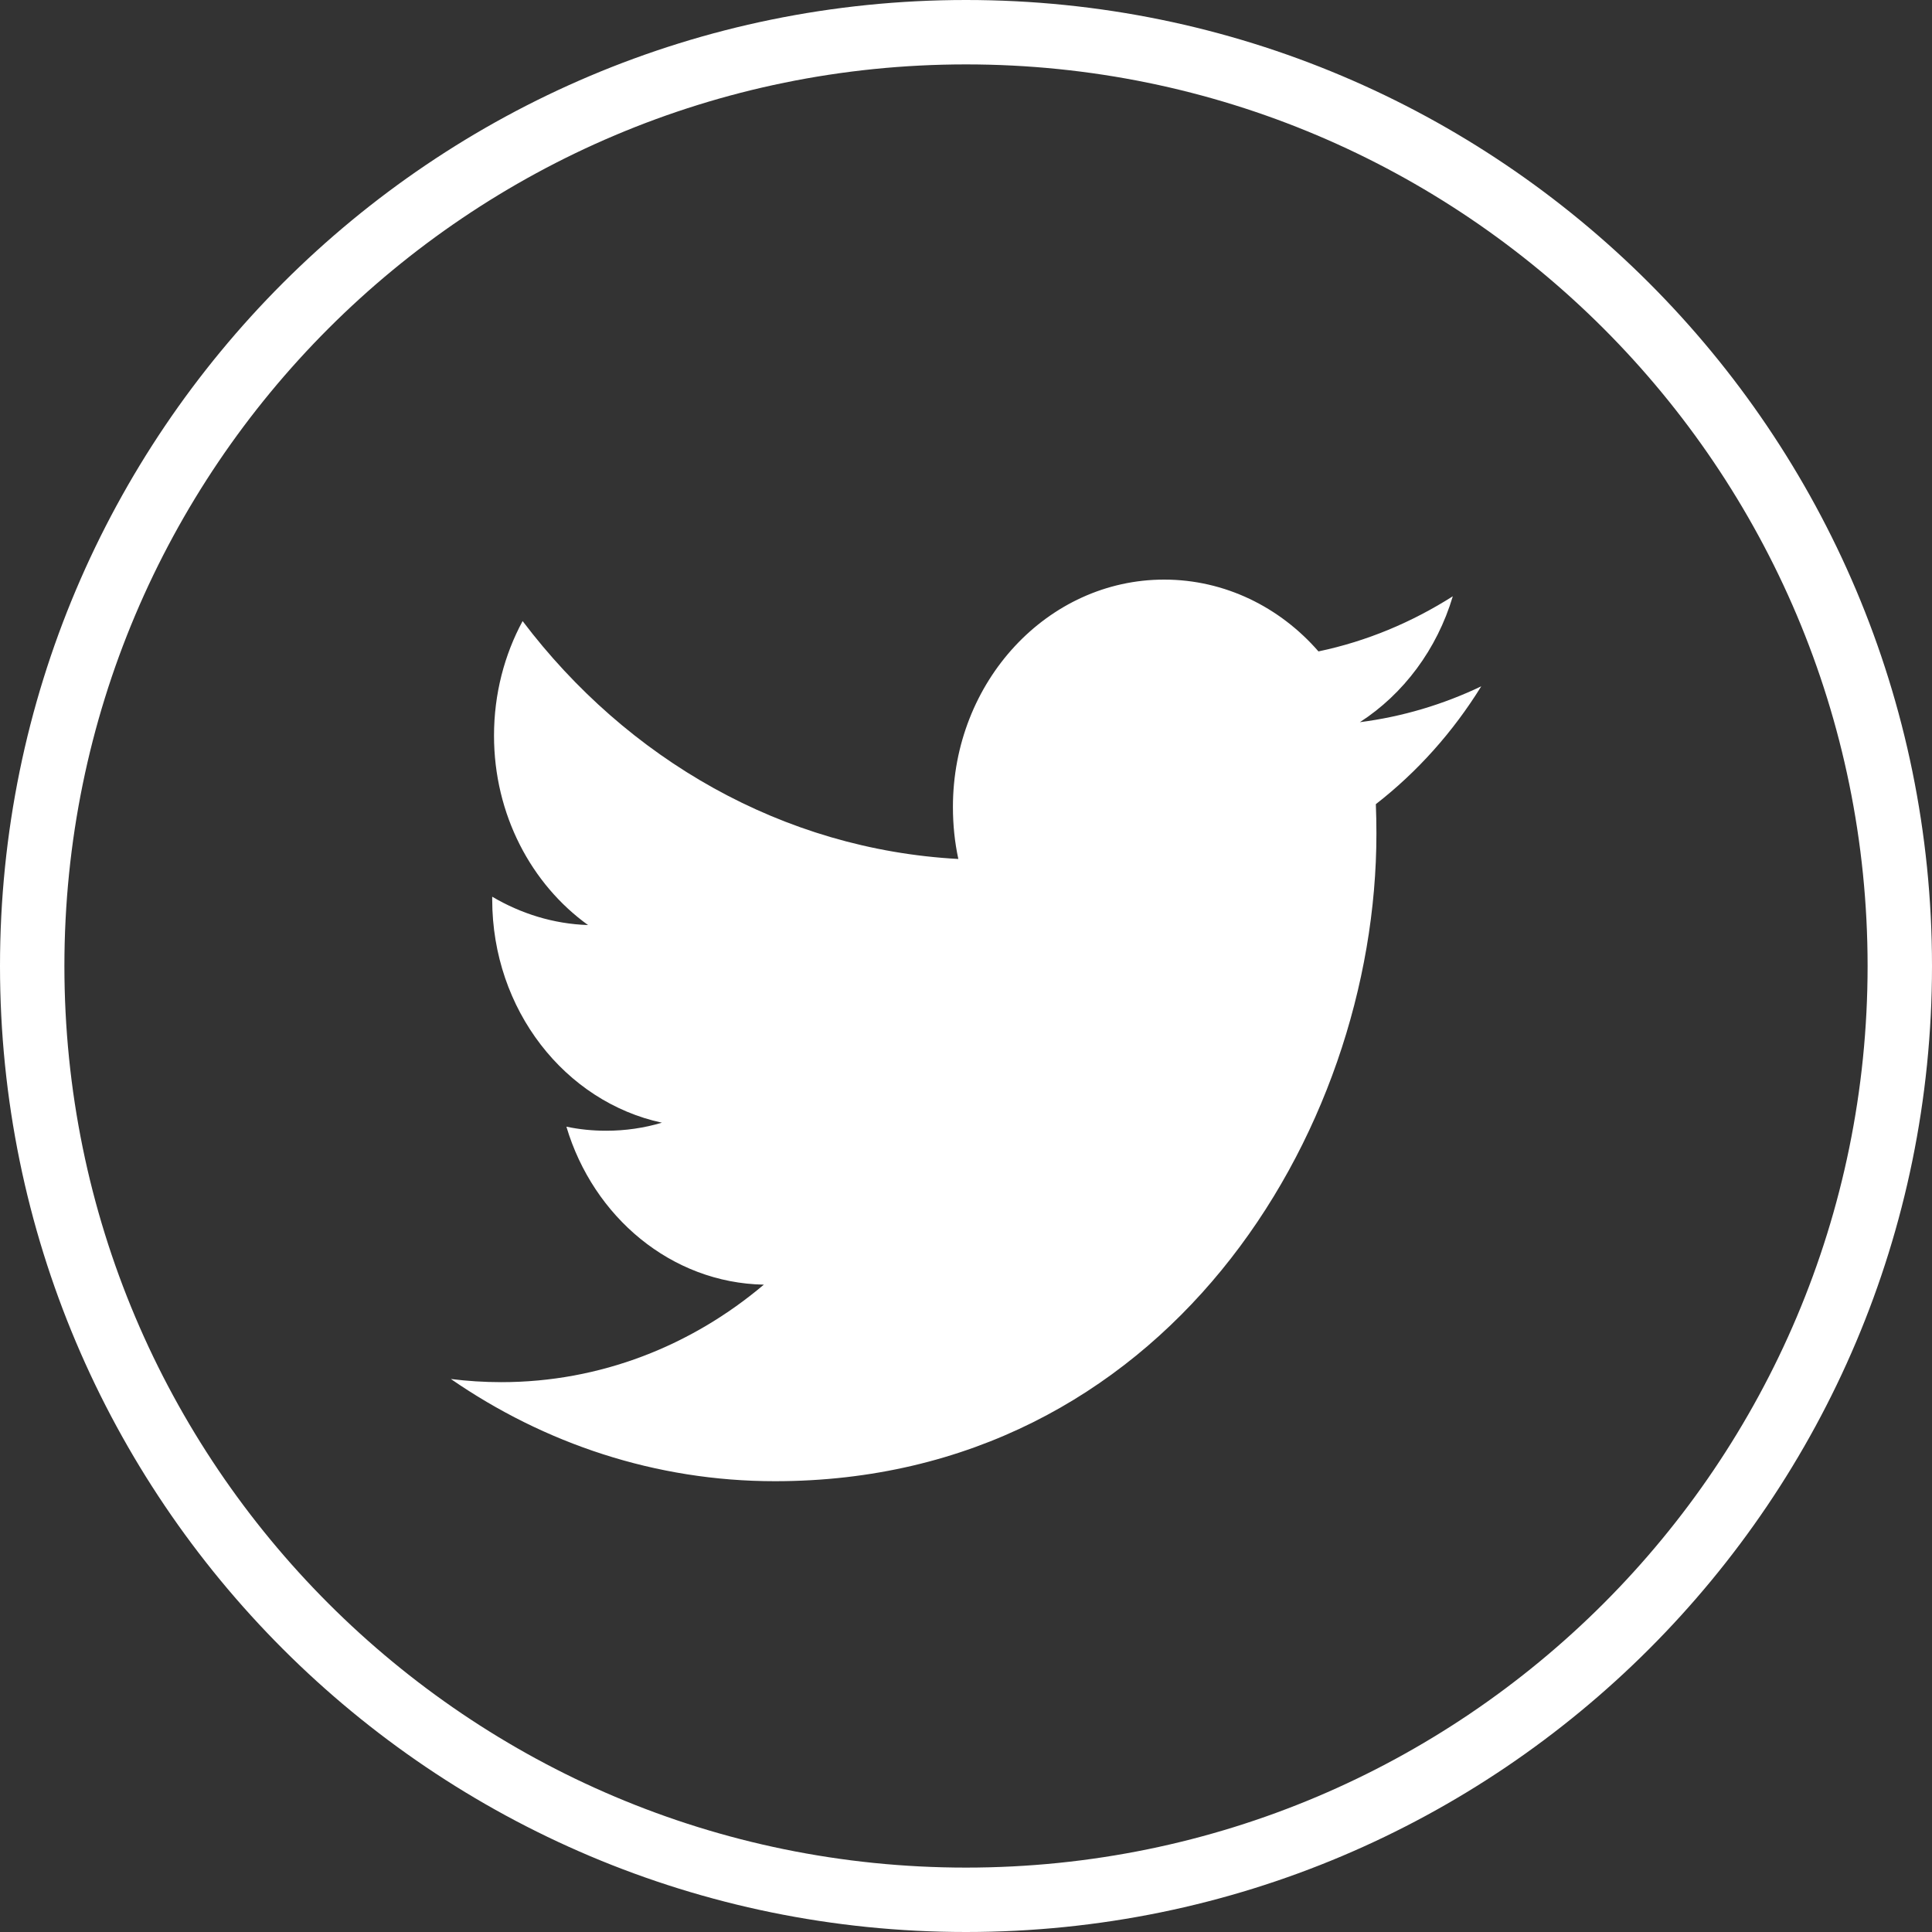 <?xml version="1.0" encoding="utf-8"?>
<!-- Generator: Adobe Illustrator 16.0.0, SVG Export Plug-In . SVG Version: 6.00 Build 0)  -->
<!DOCTYPE svg PUBLIC "-//W3C//DTD SVG 1.1//EN" "http://www.w3.org/Graphics/SVG/1.1/DTD/svg11.dtd">
<svg version="1.1" id="Layer_1" xmlns="http://www.w3.org/2000/svg" xmlns:xlink="http://www.w3.org/1999/xlink" x="0px" y="0px"
	 width="30px" height="30px" viewBox="0 0 30 30" enable-background="new 0 0 30 30" xml:space="preserve">
<rect x="0" y="0" width="30" height="30" fill="#333333" stroke="none"/>
<g>
	<path display="none" fill="#FFFFFF" d="M15,0c8.284,0,15,6.716,15,15s-6.716,15-15,15S0,23.284,0,15S6.716,0,15,0z"/>
	<path fill="#FFFFFF" d="M15,0c8.284,0,15,6.716,15,15s-6.716,15-15,15S0,23.284,0,15S6.716,0,15,0z M15,1C7.268,1,1,7.268,1,15
		c0,7.732,6.268,14,14,14c7.732,0,14-6.268,14-14C29,7.268,22.732,1,15,1z M18.077,9c0.944,0,1.799,0.429,2.396,1.115
		c0.75-0.157,1.45-0.452,2.086-0.856c-0.246,0.825-0.766,1.518-1.443,1.955c0.664-0.085,1.297-0.276,1.885-0.557
		c-0.439,0.71-0.995,1.331-1.637,1.83c0.006,0.15,0.009,0.304,0.009,0.458c0,4.67-3.302,10.055-9.34,10.055
		c-1.853,0-3.58-0.585-5.032-1.587c0.256,0.032,0.518,0.049,0.783,0.049c1.538,0,2.954-0.565,4.077-1.514
		c-1.437-0.027-2.648-1.05-3.066-2.453c0.2,0.042,0.406,0.063,0.618,0.063c0.3,0,0.59-0.043,0.865-0.125
		c-1.503-0.324-2.635-1.752-2.635-3.466v-0.043c0.444,0.262,0.95,0.423,1.488,0.44c-0.881-0.634-1.46-1.716-1.46-2.941
		c0-0.647,0.161-1.255,0.444-1.779c1.62,2.14,4.038,3.546,6.766,3.694c-0.056-0.259-0.084-0.528-0.084-0.805
		C14.796,10.583,16.266,9,18.077,9z"/>
</g>
</svg>
